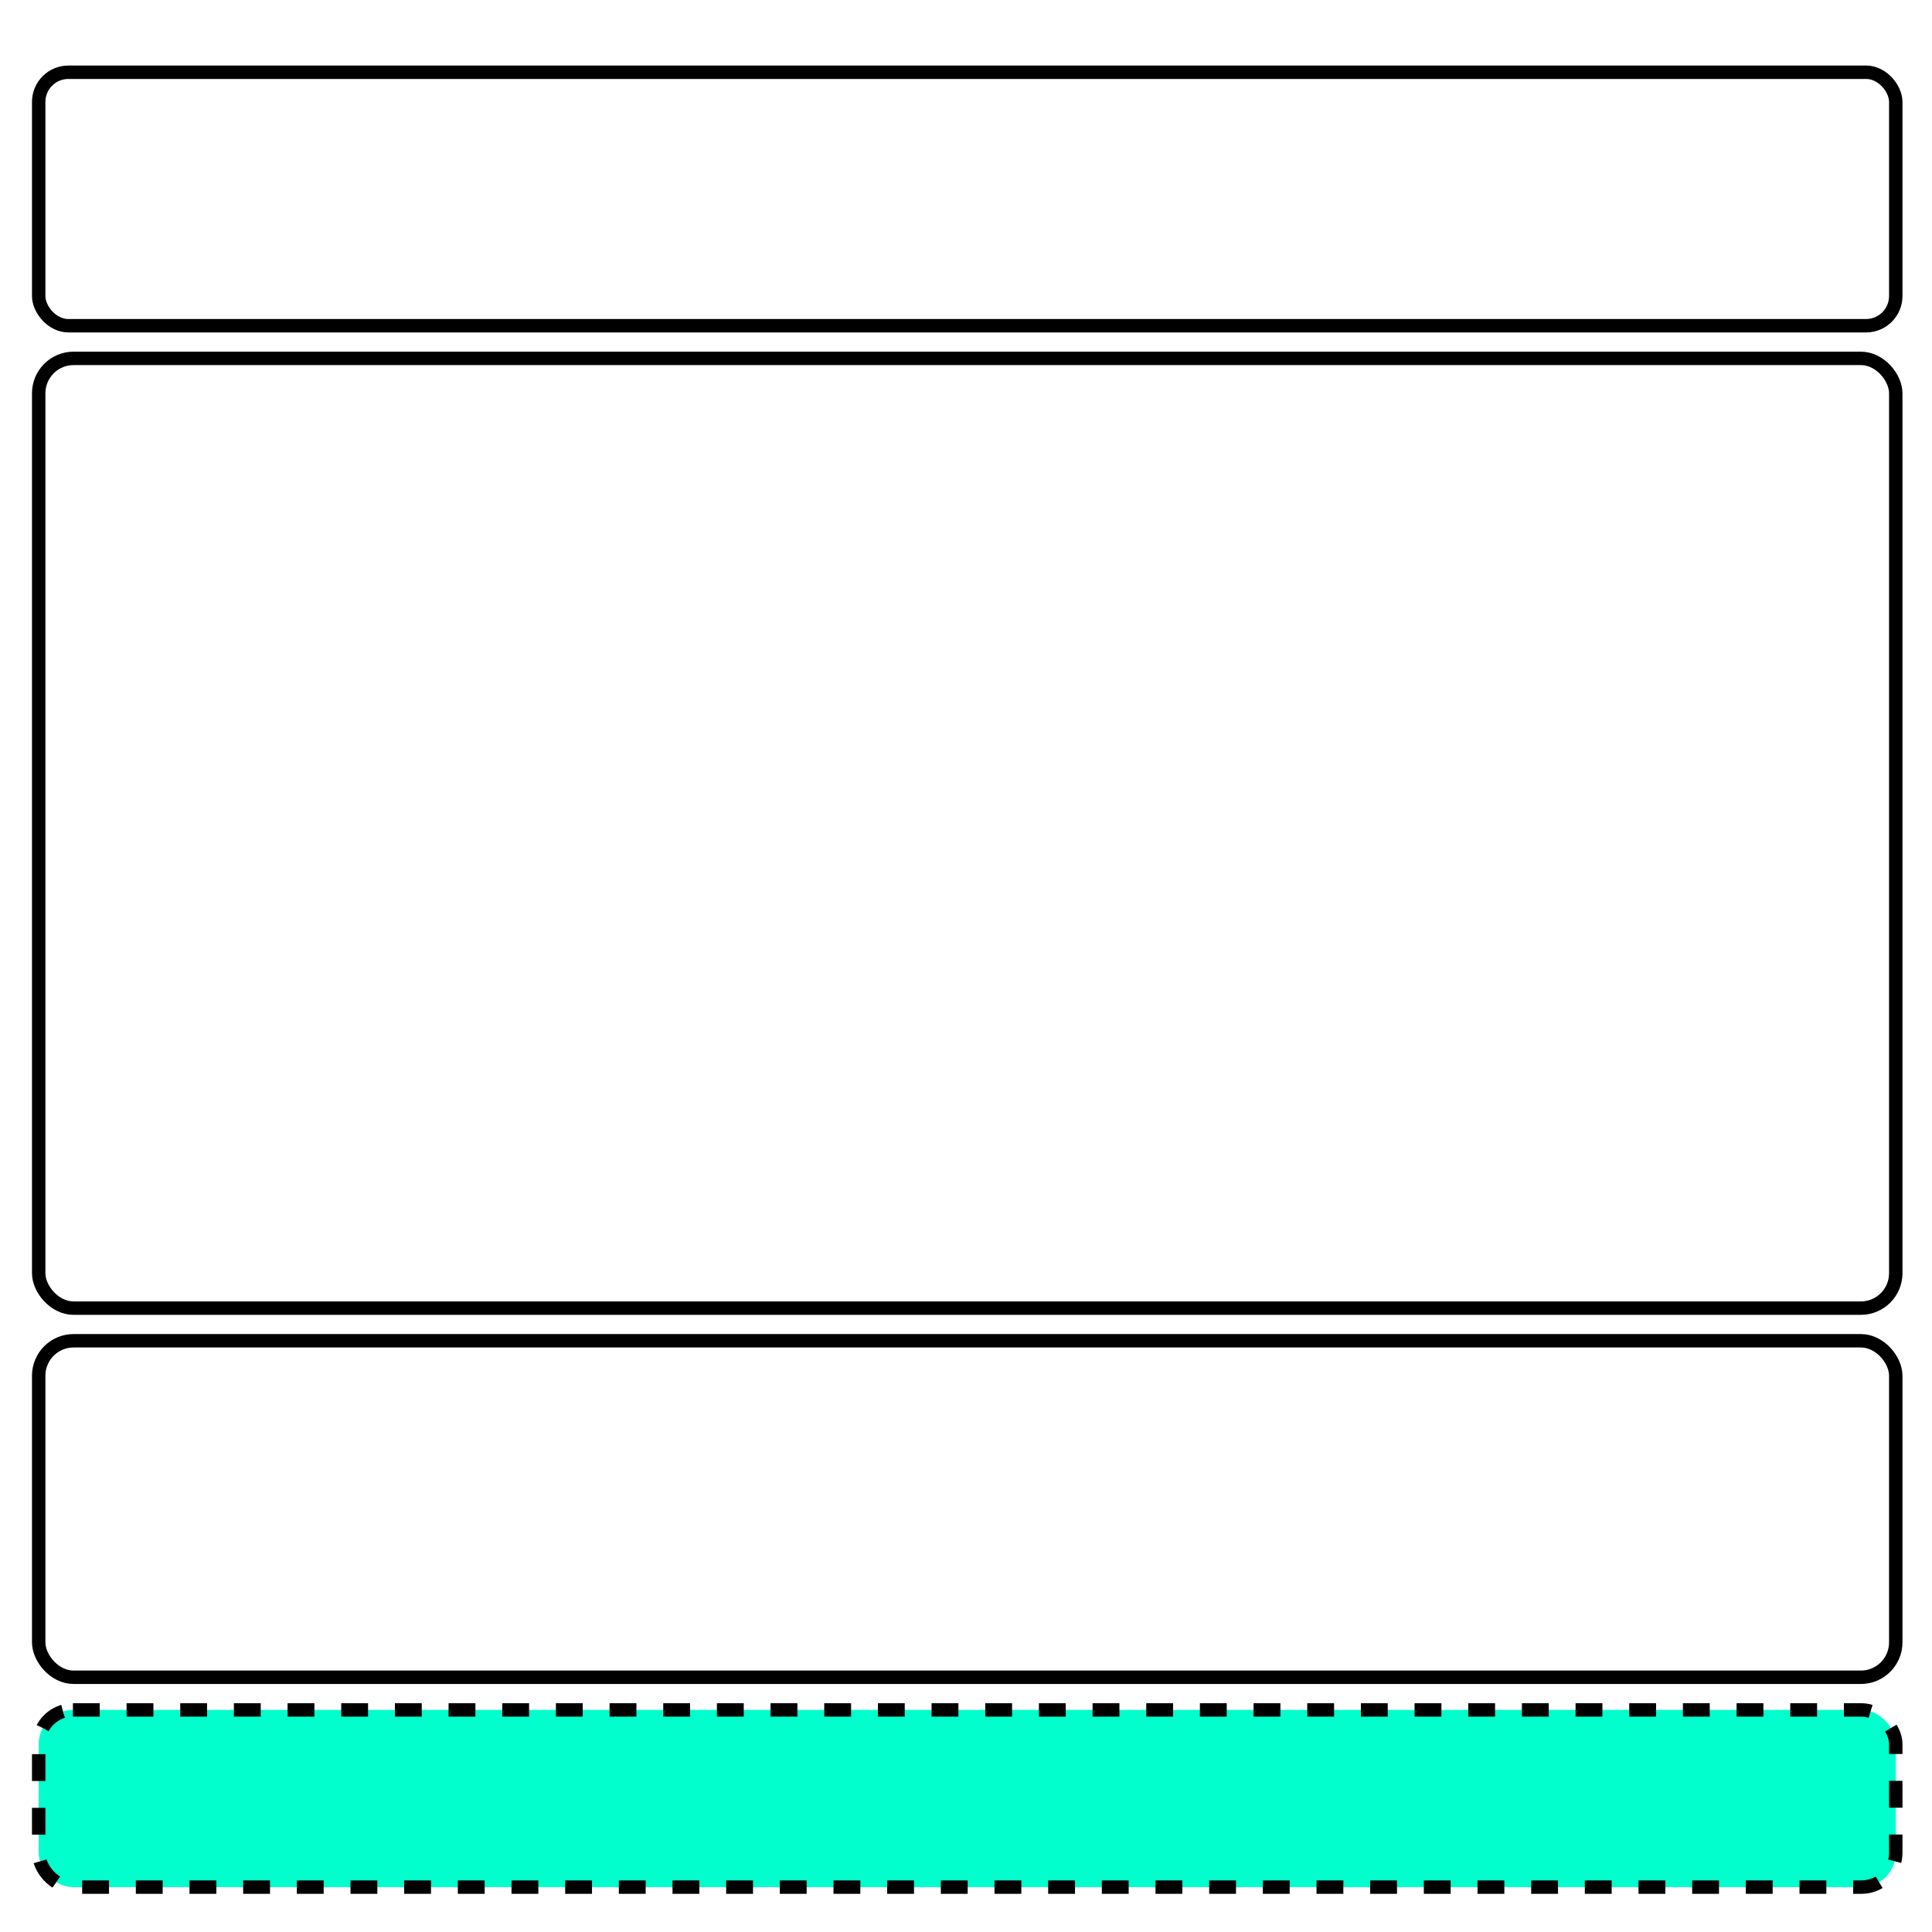 <?xml version="1.0" encoding="UTF-8" standalone="no"?>
<!-- Created with Inkscape (http://www.inkscape.org/) -->

<svg
   xmlns:dc="http://purl.org/dc/elements/1.1/"
   xmlns:cc="http://creativecommons.org/ns#"
   xmlns:rdf="http://www.w3.org/1999/02/22-rdf-syntax-ns#"
   xmlns:svg="http://www.w3.org/2000/svg"
   xmlns="http://www.w3.org/2000/svg"
   xmlns:sodipodi="http://sodipodi.sourceforge.net/DTD/sodipodi-0.dtd"
   xmlns:inkscape="http://www.inkscape.org/namespaces/inkscape"
   width="144"
   height="144"
   id="svg2"
   version="1.1"
   inkscape:version="0.48.5 r10040"
   sodipodi:docname="main_window_sketch_4.svg">
  <defs
     id="defs4">
    <inkscape:perspective
       sodipodi:type="inkscape:persp3d"
       inkscape:vp_x="0 : 72 : 1"
       inkscape:vp_y="0 : 1000 : 0"
       inkscape:vp_z="144 : 72 : 1"
       inkscape:persp3d-origin="72 : 48 : 1"
       id="perspective3755" />
  </defs>
  <sodipodi:namedview
     id="base"
     pagecolor="#ffffff"
     bordercolor="#666666"
     borderopacity="1.0"
     inkscape:pageopacity="0.0"
     inkscape:pageshadow="2"
     inkscape:zoom="2.990248"
     inkscape:cx="-35.442292"
     inkscape:cy="65.716223"
     inkscape:document-units="px"
     inkscape:current-layer="layer1"
     showgrid="false"
     inkscape:window-width="1600"
     inkscape:window-height="1145"
     inkscape:window-x="-2"
     inkscape:window-y="-3"
     inkscape:window-maximized="1" />
  <g
     inkscape:label="Ebene 1"
     inkscape:groupmode="layer"
     id="layer1"
     transform="translate(0,-908.362)">
    <rect
       style="fill:none;stroke:#000000;stroke-width:1;stroke-linecap:butt;stroke-linejoin:miter;stroke-miterlimit:4;stroke-opacity:1;stroke-dasharray:none;stroke-dashoffset:0"
       id="rect3775"
       width="138.415"
       height="18.893"
       x="2.884"
       y="913.747"
       ry="2.212" />
    <rect
       style="fill:none;stroke:#000000;stroke-width:1;stroke-linecap:butt;stroke-linejoin:miter;stroke-miterlimit:4;stroke-opacity:1;stroke-dasharray:none;stroke-dashoffset:0"
       id="rect3775-4"
       width="138.415"
       height="70.79"
       x="2.884"
       y="935.073"
       ry="2.603" />
    <rect
       style="fill:none;stroke:#000000;stroke-width:1;stroke-linecap:butt;stroke-linejoin:miter;stroke-miterlimit:4;stroke-opacity:1;stroke-dasharray:none;stroke-dashoffset:0"
       id="rect3775-1"
       width="138.415"
       height="25.081"
       x="2.884"
       y="1008.295"
       ry="2.602" />
    <rect
       style="fill:#00ffcc;stroke:#000000;stroke-width:1;stroke-linecap:butt;stroke-linejoin:miter;stroke-miterlimit:4;stroke-opacity:1;stroke-dasharray:2, 2;stroke-dashoffset:0;fill-opacity:1"
       id="rect3775-8"
       width="138.415"
       height="13.208"
       x="2.884"
       y="1035.809"
       ry="2.55" />
  </g>
</svg>
